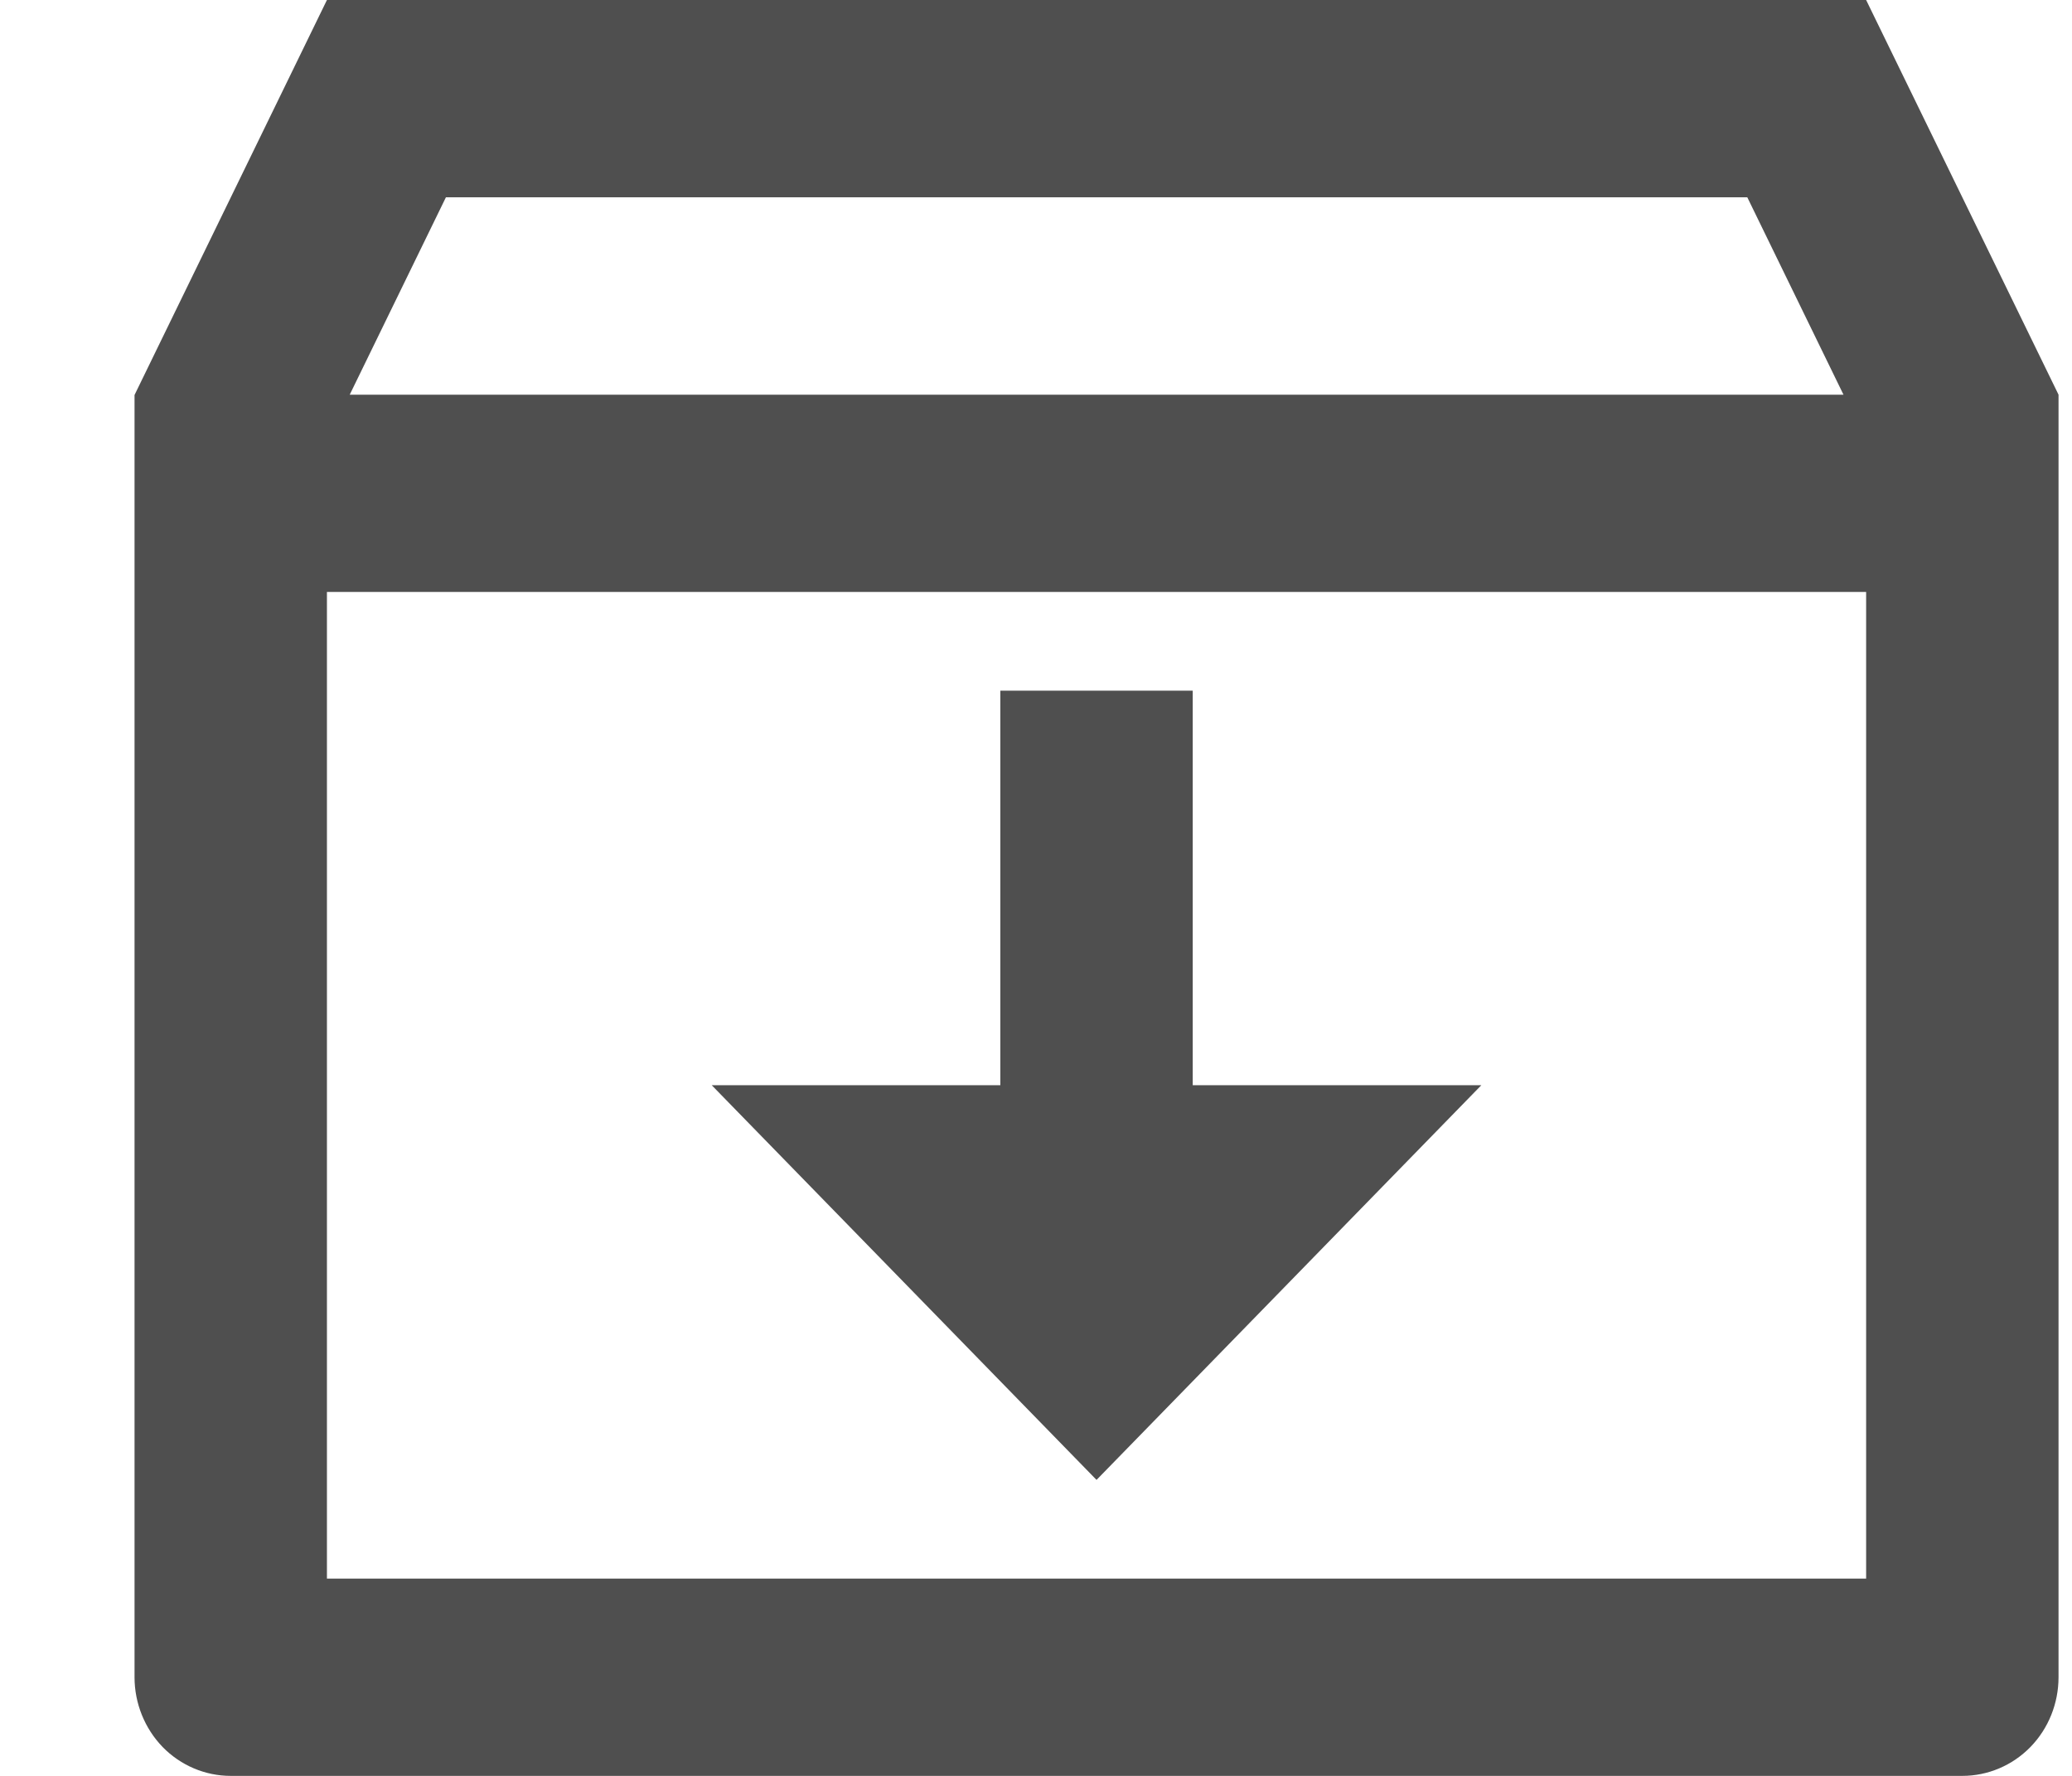 <svg width="14" height="12" viewBox="0 0 14 12" fill="none" xmlns="http://www.w3.org/2000/svg">
<path d="M2.209 0H12.609L13.909 2.667V11.333C13.909 11.51 13.841 11.68 13.719 11.805C13.597 11.93 13.431 12 13.259 12H1.559C1.387 12 1.221 11.93 1.099 11.805C0.978 11.68 0.909 11.51 0.909 11.333V2.669L2.209 0ZM12.609 4H2.209V10.667H12.609V4ZM12.456 2.667L11.806 1.333H3.013L2.363 2.667H12.456ZM8.059 7.333H10.009L7.409 10L4.809 7.333H6.759V4.667H8.059V7.333Z" fill="#4F4F4F"/>
</svg>
